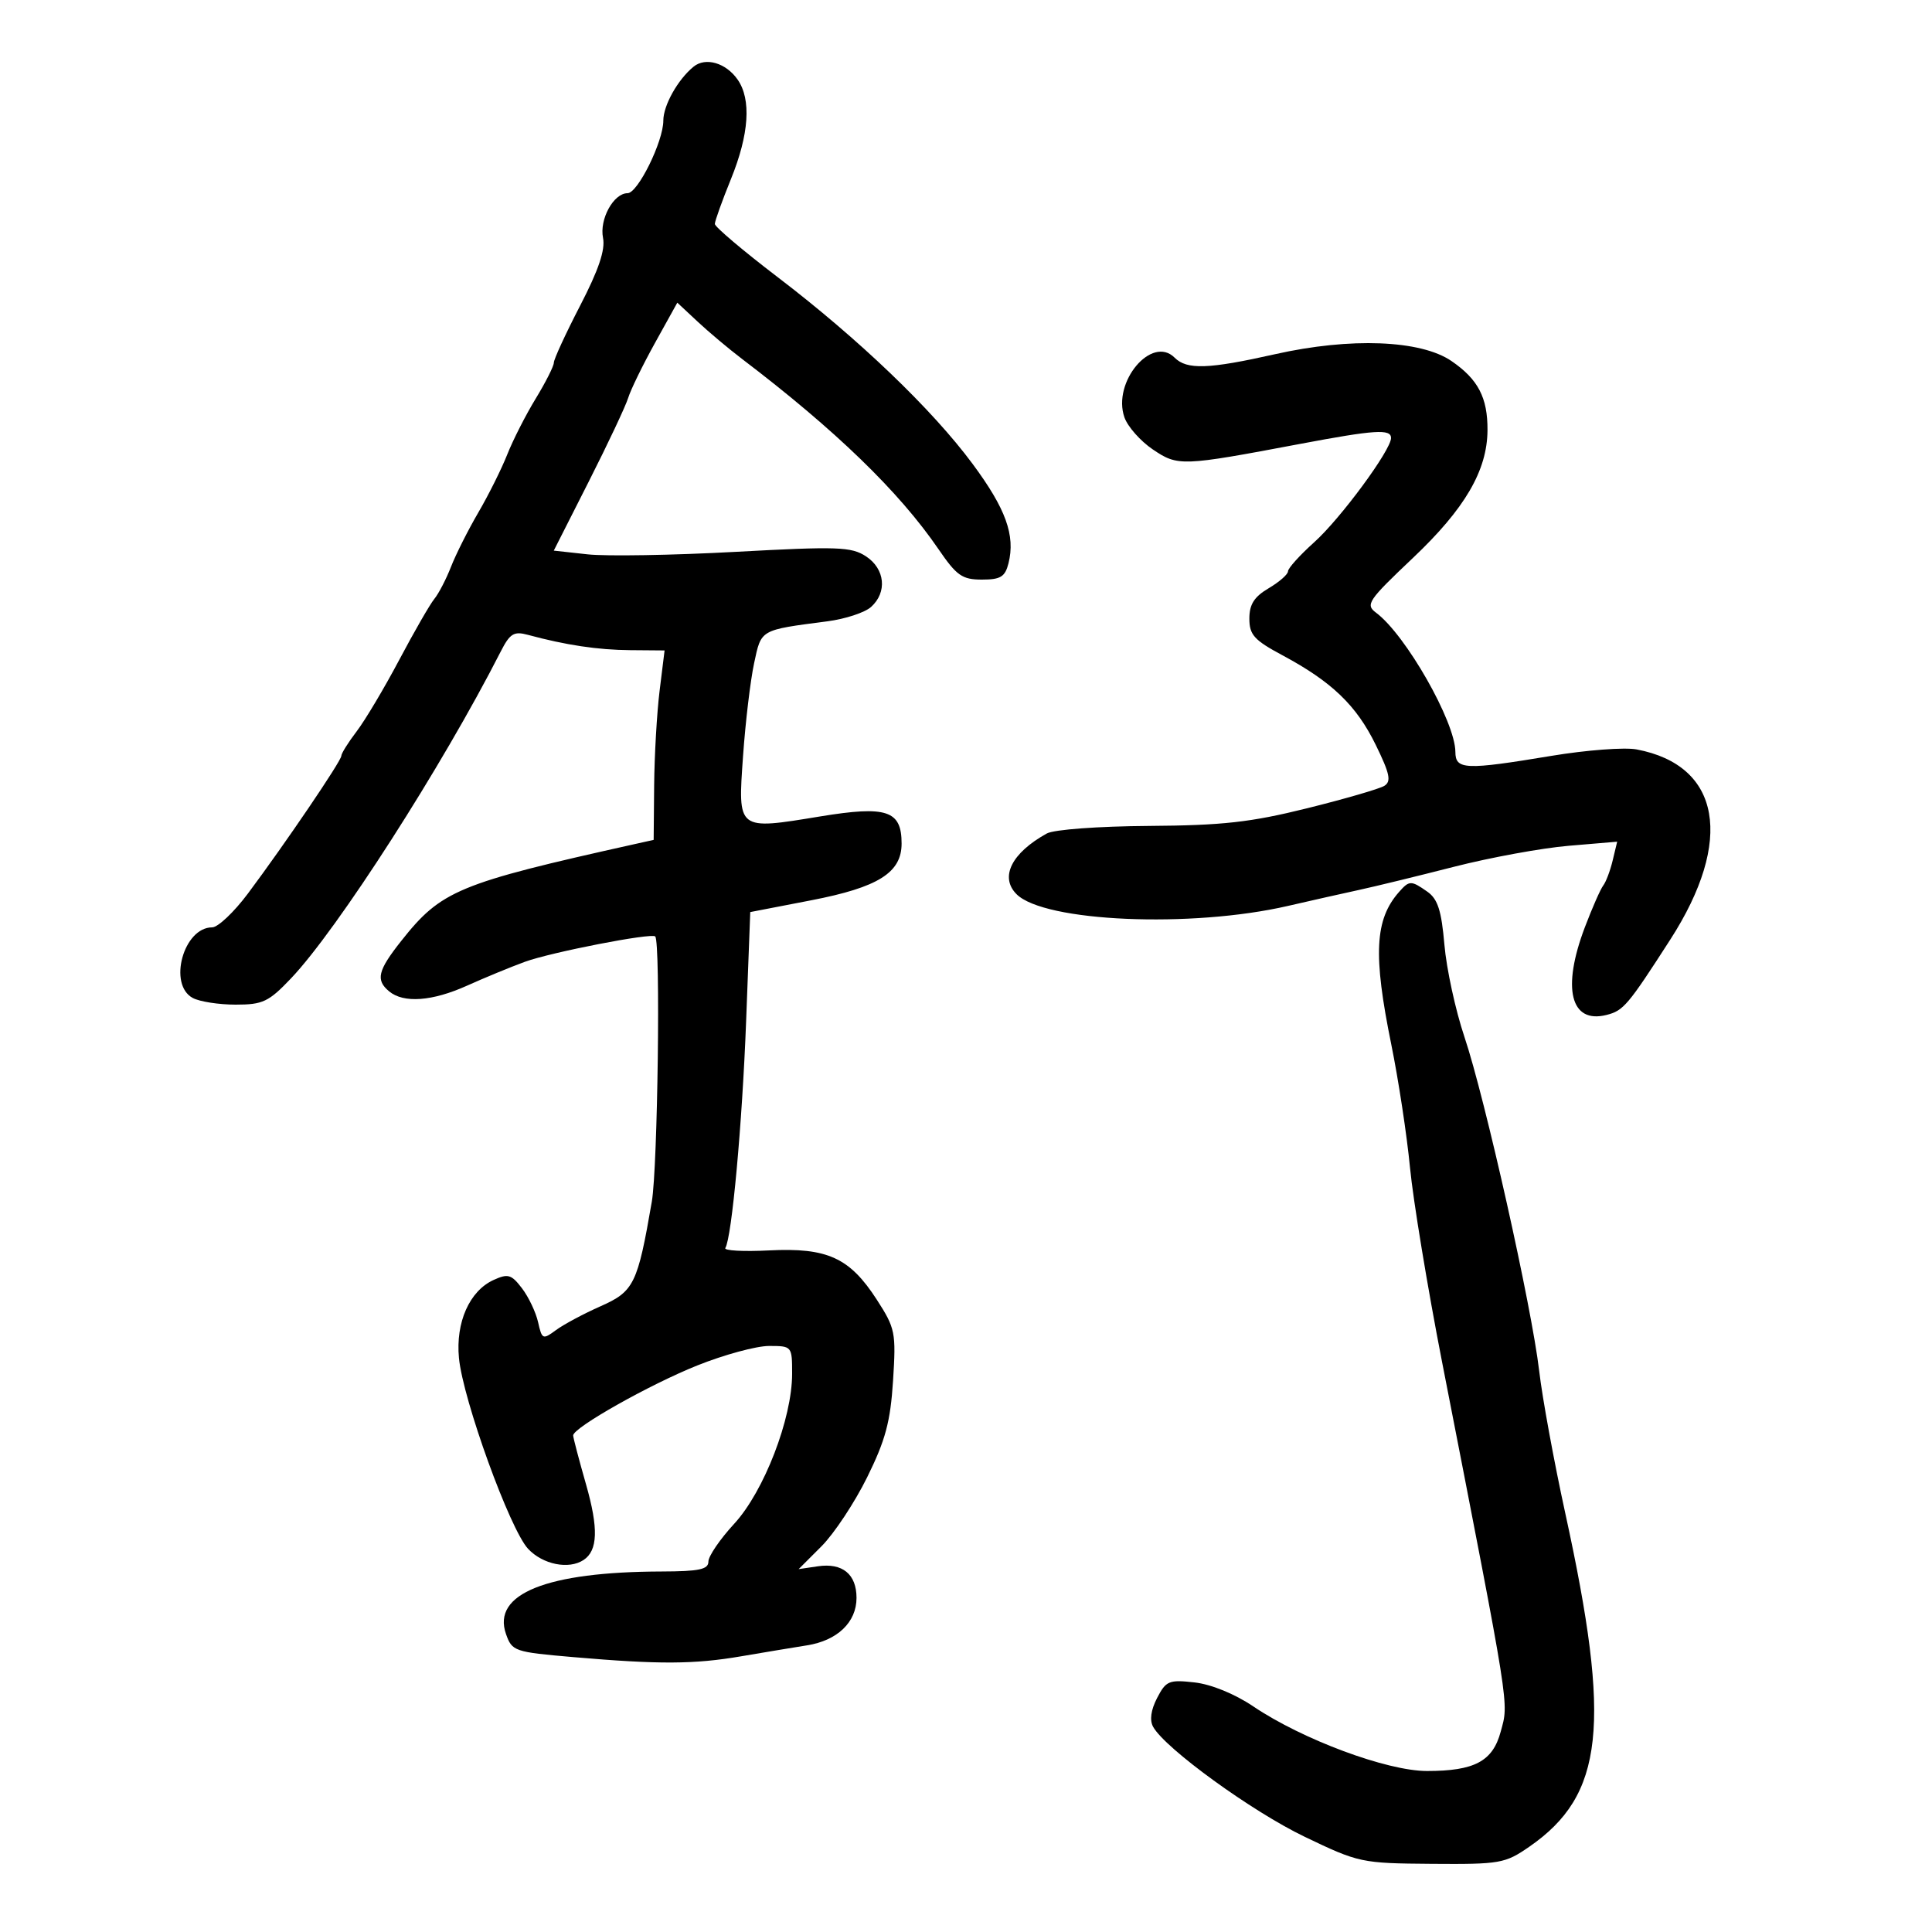 <svg xmlns="http://www.w3.org/2000/svg" width="300" height="300" viewBox="0 0 300 300" version="1.1">
	<path d="M 107.693 10.356 C 105.248 12.354, 103 16.366, 103 18.733 C 103 21.970, 99.042 30, 97.447 30 C 95.279 30, 93.058 34.041, 93.636 36.932 C 94.009 38.796, 92.962 41.898, 90.082 47.463 C 87.837 51.802, 86 55.786, 86 56.315 C 86 56.845, 84.735 59.354, 83.188 61.889 C 81.641 64.425, 79.652 68.332, 78.768 70.570 C 77.883 72.809, 75.864 76.859, 74.281 79.570 C 72.697 82.282, 70.787 86.075, 70.036 88 C 69.285 89.925, 68.118 92.175, 67.442 93 C 66.766 93.825, 64.315 98.084, 61.994 102.464 C 59.673 106.845, 56.700 111.837, 55.387 113.559 C 54.074 115.280, 53 116.997, 53 117.373 C 53 118.158, 44.295 130.987, 38.496 138.750 C 36.338 141.637, 33.839 144, 32.942 144 C 28.497 144, 26.058 152.890, 29.934 154.965 C 30.998 155.534, 33.993 156, 36.589 156 C 40.810 156, 41.720 155.569, 45.183 151.928 C 52.410 144.332, 68.662 119.005, 77.739 101.195 C 79.180 98.367, 79.790 97.989, 81.962 98.576 C 87.855 100.171, 92.824 100.916, 97.848 100.956 L 103.196 101 102.424 107.250 C 102 110.688, 101.618 117.306, 101.576 121.958 L 101.500 130.417 98.500 131.084 C 71.086 137.187, 68.518 138.253, 62.287 146.128 C 58.653 150.721, 58.306 152.179, 60.431 153.942 C 62.683 155.812, 67.124 155.484, 72.526 153.051 C 75.262 151.819, 79.300 150.153, 81.500 149.350 C 85.576 147.861, 101.160 144.827, 101.742 145.409 C 102.585 146.251, 102.135 181.245, 101.213 186.593 C 99.004 199.398, 98.446 200.536, 93.247 202.838 C 90.636 203.993, 87.529 205.655, 86.343 206.530 C 84.282 208.050, 84.157 207.995, 83.555 205.310 C 83.208 203.765, 82.083 201.396, 81.055 200.047 C 79.408 197.887, 78.882 197.733, 76.641 198.754 C 72.902 200.458, 70.737 205.338, 71.266 210.871 C 71.887 217.362, 79.187 237.505, 82.005 240.505 C 84.293 242.941, 88.317 243.749, 90.615 242.235 C 92.839 240.770, 92.951 237.321, 90.995 230.482 C 89.898 226.645, 89 223.231, 89 222.895 C 89 221.685, 100.871 214.991, 108.274 212.027 C 112.431 210.362, 117.446 209, 119.417 209 C 122.975 209, 123 209.030, 123 213.325 C 123 220.269, 118.630 231.593, 114.020 236.594 C 111.809 238.993, 110 241.640, 110 242.478 C 110 243.699, 108.566 244.004, 102.750 244.020 C 84.867 244.070, 76.378 247.477, 78.569 253.725 C 79.510 256.407, 79.862 256.527, 89.021 257.316 C 102.382 258.467, 107.783 258.440, 115.106 257.186 C 118.623 256.585, 123.213 255.821, 125.306 255.490 C 130.028 254.744, 133 251.897, 133 248.122 C 133 244.442, 130.821 242.653, 127.017 243.211 L 124.015 243.651 127.563 240.104 C 129.513 238.153, 132.698 233.342, 134.640 229.414 C 137.497 223.632, 138.266 220.767, 138.673 214.385 C 139.150 206.897, 139.023 206.264, 136.145 201.805 C 131.944 195.297, 128.468 193.707, 119.439 194.163 C 115.442 194.365, 112.377 194.198, 112.628 193.793 C 113.637 192.161, 115.252 174.537, 115.858 158.563 L 116.500 141.626 125.950 139.800 C 136.380 137.784, 140 135.512, 140 130.981 C 140 125.842, 137.697 125.078, 127.338 126.778 C 114.425 128.897, 114.564 129.006, 115.379 117.409 C 115.748 112.160, 116.520 105.675, 117.094 102.998 C 118.233 97.685, 117.935 97.856, 128.500 96.475 C 131.250 96.116, 134.287 95.118, 135.250 94.256 C 137.800 91.974, 137.438 88.333, 134.466 86.386 C 132.198 84.900, 130.073 84.827, 114.216 85.691 C 104.472 86.222, 94.135 86.396, 91.246 86.078 L 85.991 85.500 91.416 74.789 C 94.400 68.897, 97.156 63.047, 97.542 61.789 C 97.927 60.530, 99.802 56.687, 101.707 53.250 L 105.172 47 108.336 49.952 C 110.076 51.576, 113.156 54.164, 115.180 55.702 C 129.732 66.766, 139.619 76.338, 145.729 85.276 C 148.544 89.394, 149.408 90, 152.460 90 C 155.375 90, 156.069 89.575, 156.599 87.463 C 157.685 83.135, 156.189 79, 151.012 72.016 C 144.739 63.555, 133.338 52.634, 120.750 43.030 C 115.388 38.939, 111 35.224, 111 34.776 C 111 34.327, 112.125 31.192, 113.500 27.808 C 116.328 20.847, 116.689 15.429, 114.531 12.347 C 112.715 9.755, 109.555 8.834, 107.693 10.356 M 198 54.998 C 187.637 57.327, 184.300 57.443, 182.394 55.537 C 178.847 51.990, 172.677 59.335, 174.603 64.813 C 175.111 66.257, 177.095 68.497, 179.013 69.792 C 182.914 72.425, 183.466 72.405, 201.801 68.944 C 213.485 66.739, 216 66.574, 216 68.011 C 216 69.889, 208.154 80.533, 204.062 84.207 C 201.828 86.213, 200 88.240, 200 88.711 C 200 89.183, 198.650 90.366, 197 91.341 C 194.747 92.672, 194 93.846, 194 96.057 C 194 98.576, 194.741 99.397, 199.135 101.750 C 206.798 105.854, 210.619 109.522, 213.622 115.659 C 215.815 120.142, 216.066 121.341, 214.955 122.028 C 214.202 122.493, 208.797 124.062, 202.943 125.514 C 194.175 127.689, 189.852 128.171, 178.400 128.249 C 170.523 128.303, 163.655 128.811, 162.551 129.422 C 157.067 132.455, 155.201 136.201, 157.852 138.852 C 162.153 143.153, 184.977 144.137, 200 140.669 C 203.575 139.844, 208.525 138.730, 211 138.195 C 213.475 137.660, 220.117 136.041, 225.760 134.597 C 231.403 133.154, 239.416 131.686, 243.567 131.335 L 251.114 130.697 250.419 133.598 C 250.037 135.194, 249.376 136.950, 248.951 137.500 C 248.525 138.050, 247.237 140.975, 246.089 144 C 242.497 153.461, 243.865 159.004, 249.447 157.603 C 252.089 156.940, 252.775 156.129, 259.360 145.900 C 269.279 130.490, 267.217 118.842, 254.131 116.369 C 252.279 116.019, 246.336 116.468, 240.927 117.366 C 227.494 119.597, 226.002 119.536, 225.990 116.750 C 225.970 112.072, 218.272 98.563, 213.677 95.142 C 211.988 93.884, 212.411 93.255, 219.394 86.642 C 227.485 78.980, 230.941 73.059, 230.978 66.797 C 231.008 61.744, 229.526 58.899, 225.387 56.063 C 220.610 52.790, 209.712 52.366, 198 54.998 M 217.235 138.512 C 213.475 142.780, 213.197 148.244, 216.032 162.155 C 217.149 167.638, 218.460 176.259, 218.945 181.312 C 219.431 186.365, 221.672 199.950, 223.926 211.500 C 234.635 266.380, 234.291 264.207, 233.028 268.895 C 231.790 273.495, 228.967 275, 221.579 275 C 215.371 275, 202.233 270.114, 194.615 264.973 C 191.742 263.034, 188.081 261.538, 185.495 261.247 C 181.524 260.799, 181.055 260.993, 179.675 263.661 C 178.704 265.539, 178.488 267.121, 179.063 268.149 C 180.954 271.527, 194.419 281.293, 202.594 285.216 C 211.002 289.250, 211.389 289.333, 222.335 289.416 C 232.926 289.496, 233.703 289.360, 237.446 286.775 C 249.075 278.743, 250.252 267.888, 243.061 235 C 241.318 227.025, 239.492 217.073, 239.005 212.885 C 237.843 202.907, 230.600 170.541, 227.394 161 C 226.008 156.875, 224.610 150.441, 224.288 146.702 C 223.828 141.372, 223.254 139.591, 221.628 138.452 C 219.112 136.690, 218.837 136.693, 217.235 138.512" stroke="none" fill="black" fill-rule="evenodd"/>
</svg>